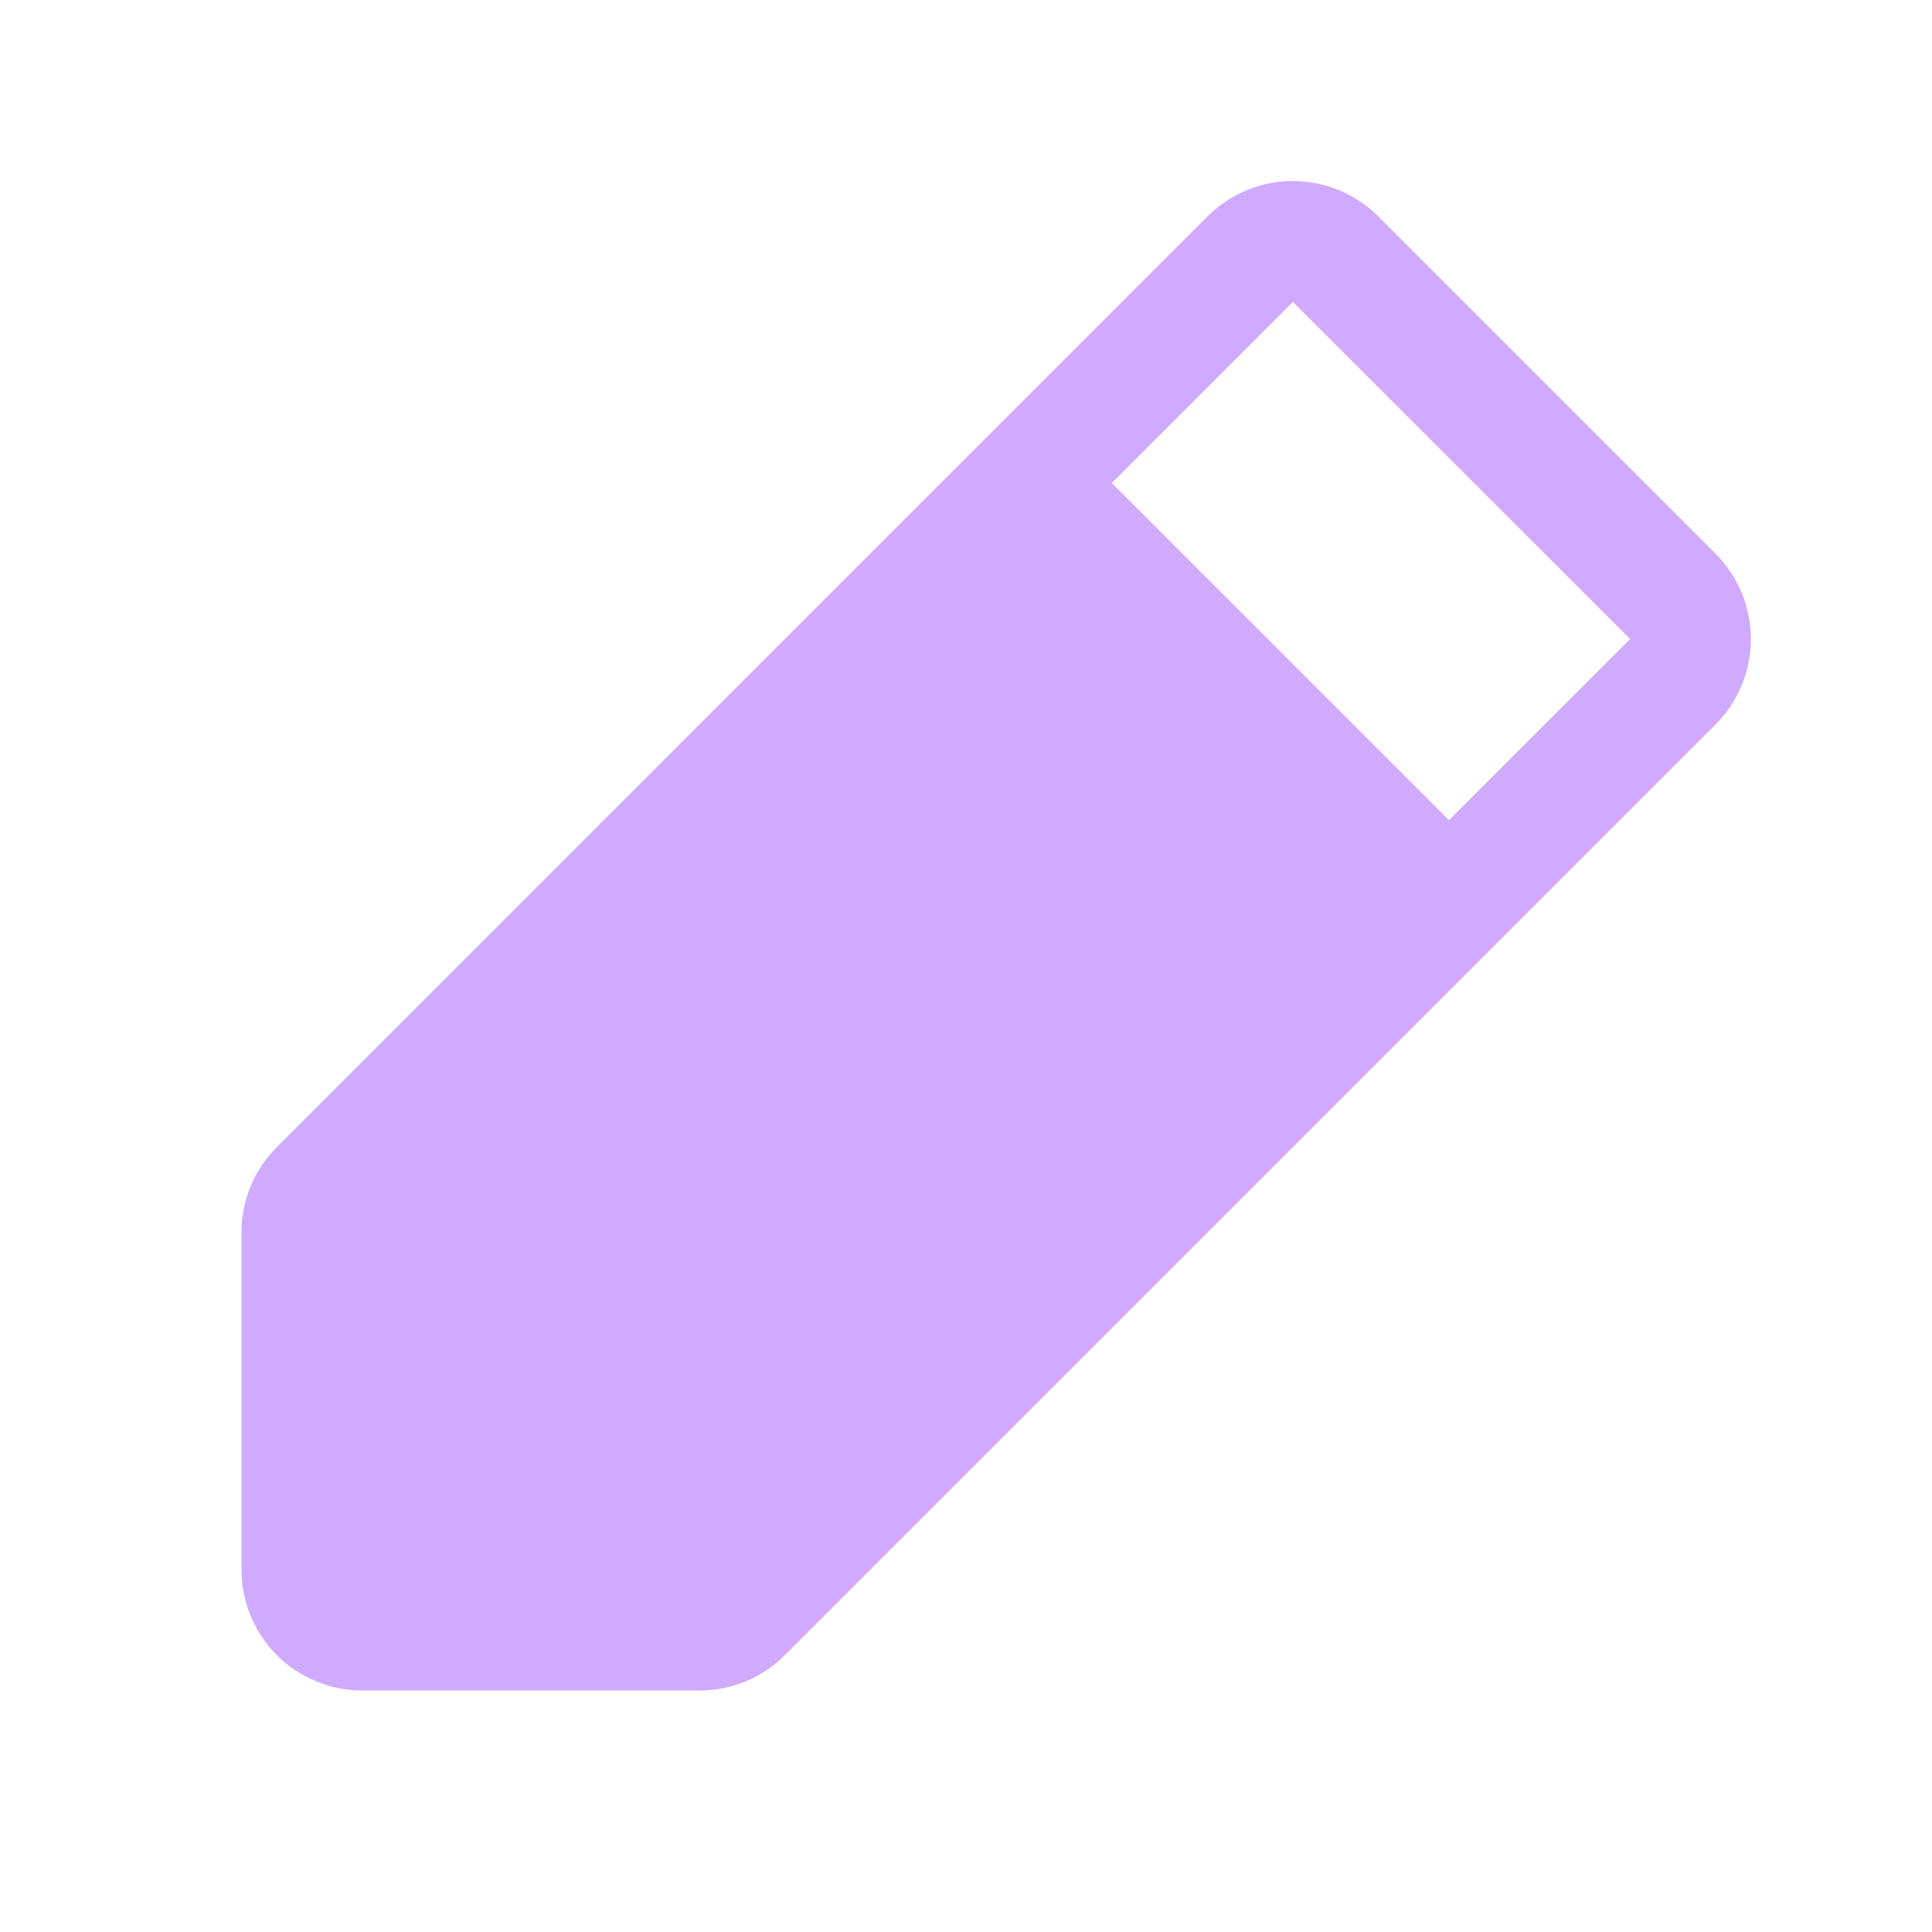<svg width="20" height="20" viewBox="0 0 20 20" fill="none" xmlns="http://www.w3.org/2000/svg">
<g id="PencilSimple">
<path id="Vector" d="M17.759 5.732L14.268 2.24C14.152 2.124 14.014 2.032 13.862 1.969C13.711 1.906 13.548 1.874 13.384 1.874C13.22 1.874 13.057 1.906 12.906 1.969C12.754 2.032 12.616 2.124 12.5 2.24L2.866 11.875C2.75 11.99 2.657 12.128 2.595 12.28C2.532 12.431 2.499 12.594 2.5 12.758V16.25C2.5 16.581 2.632 16.899 2.866 17.134C3.101 17.368 3.418 17.5 3.75 17.5H7.241C7.406 17.5 7.568 17.468 7.72 17.405C7.872 17.342 8.009 17.25 8.125 17.133L17.759 7.5C17.875 7.384 17.967 7.246 18.03 7.094C18.093 6.942 18.125 6.78 18.125 6.616C18.125 6.451 18.093 6.289 18.03 6.137C17.967 5.986 17.875 5.848 17.759 5.732ZM15 8.49L11.509 5L13.384 3.125L16.875 6.615L15 8.49Z" fill="#D0AAFF"/>
</g>
</svg>
